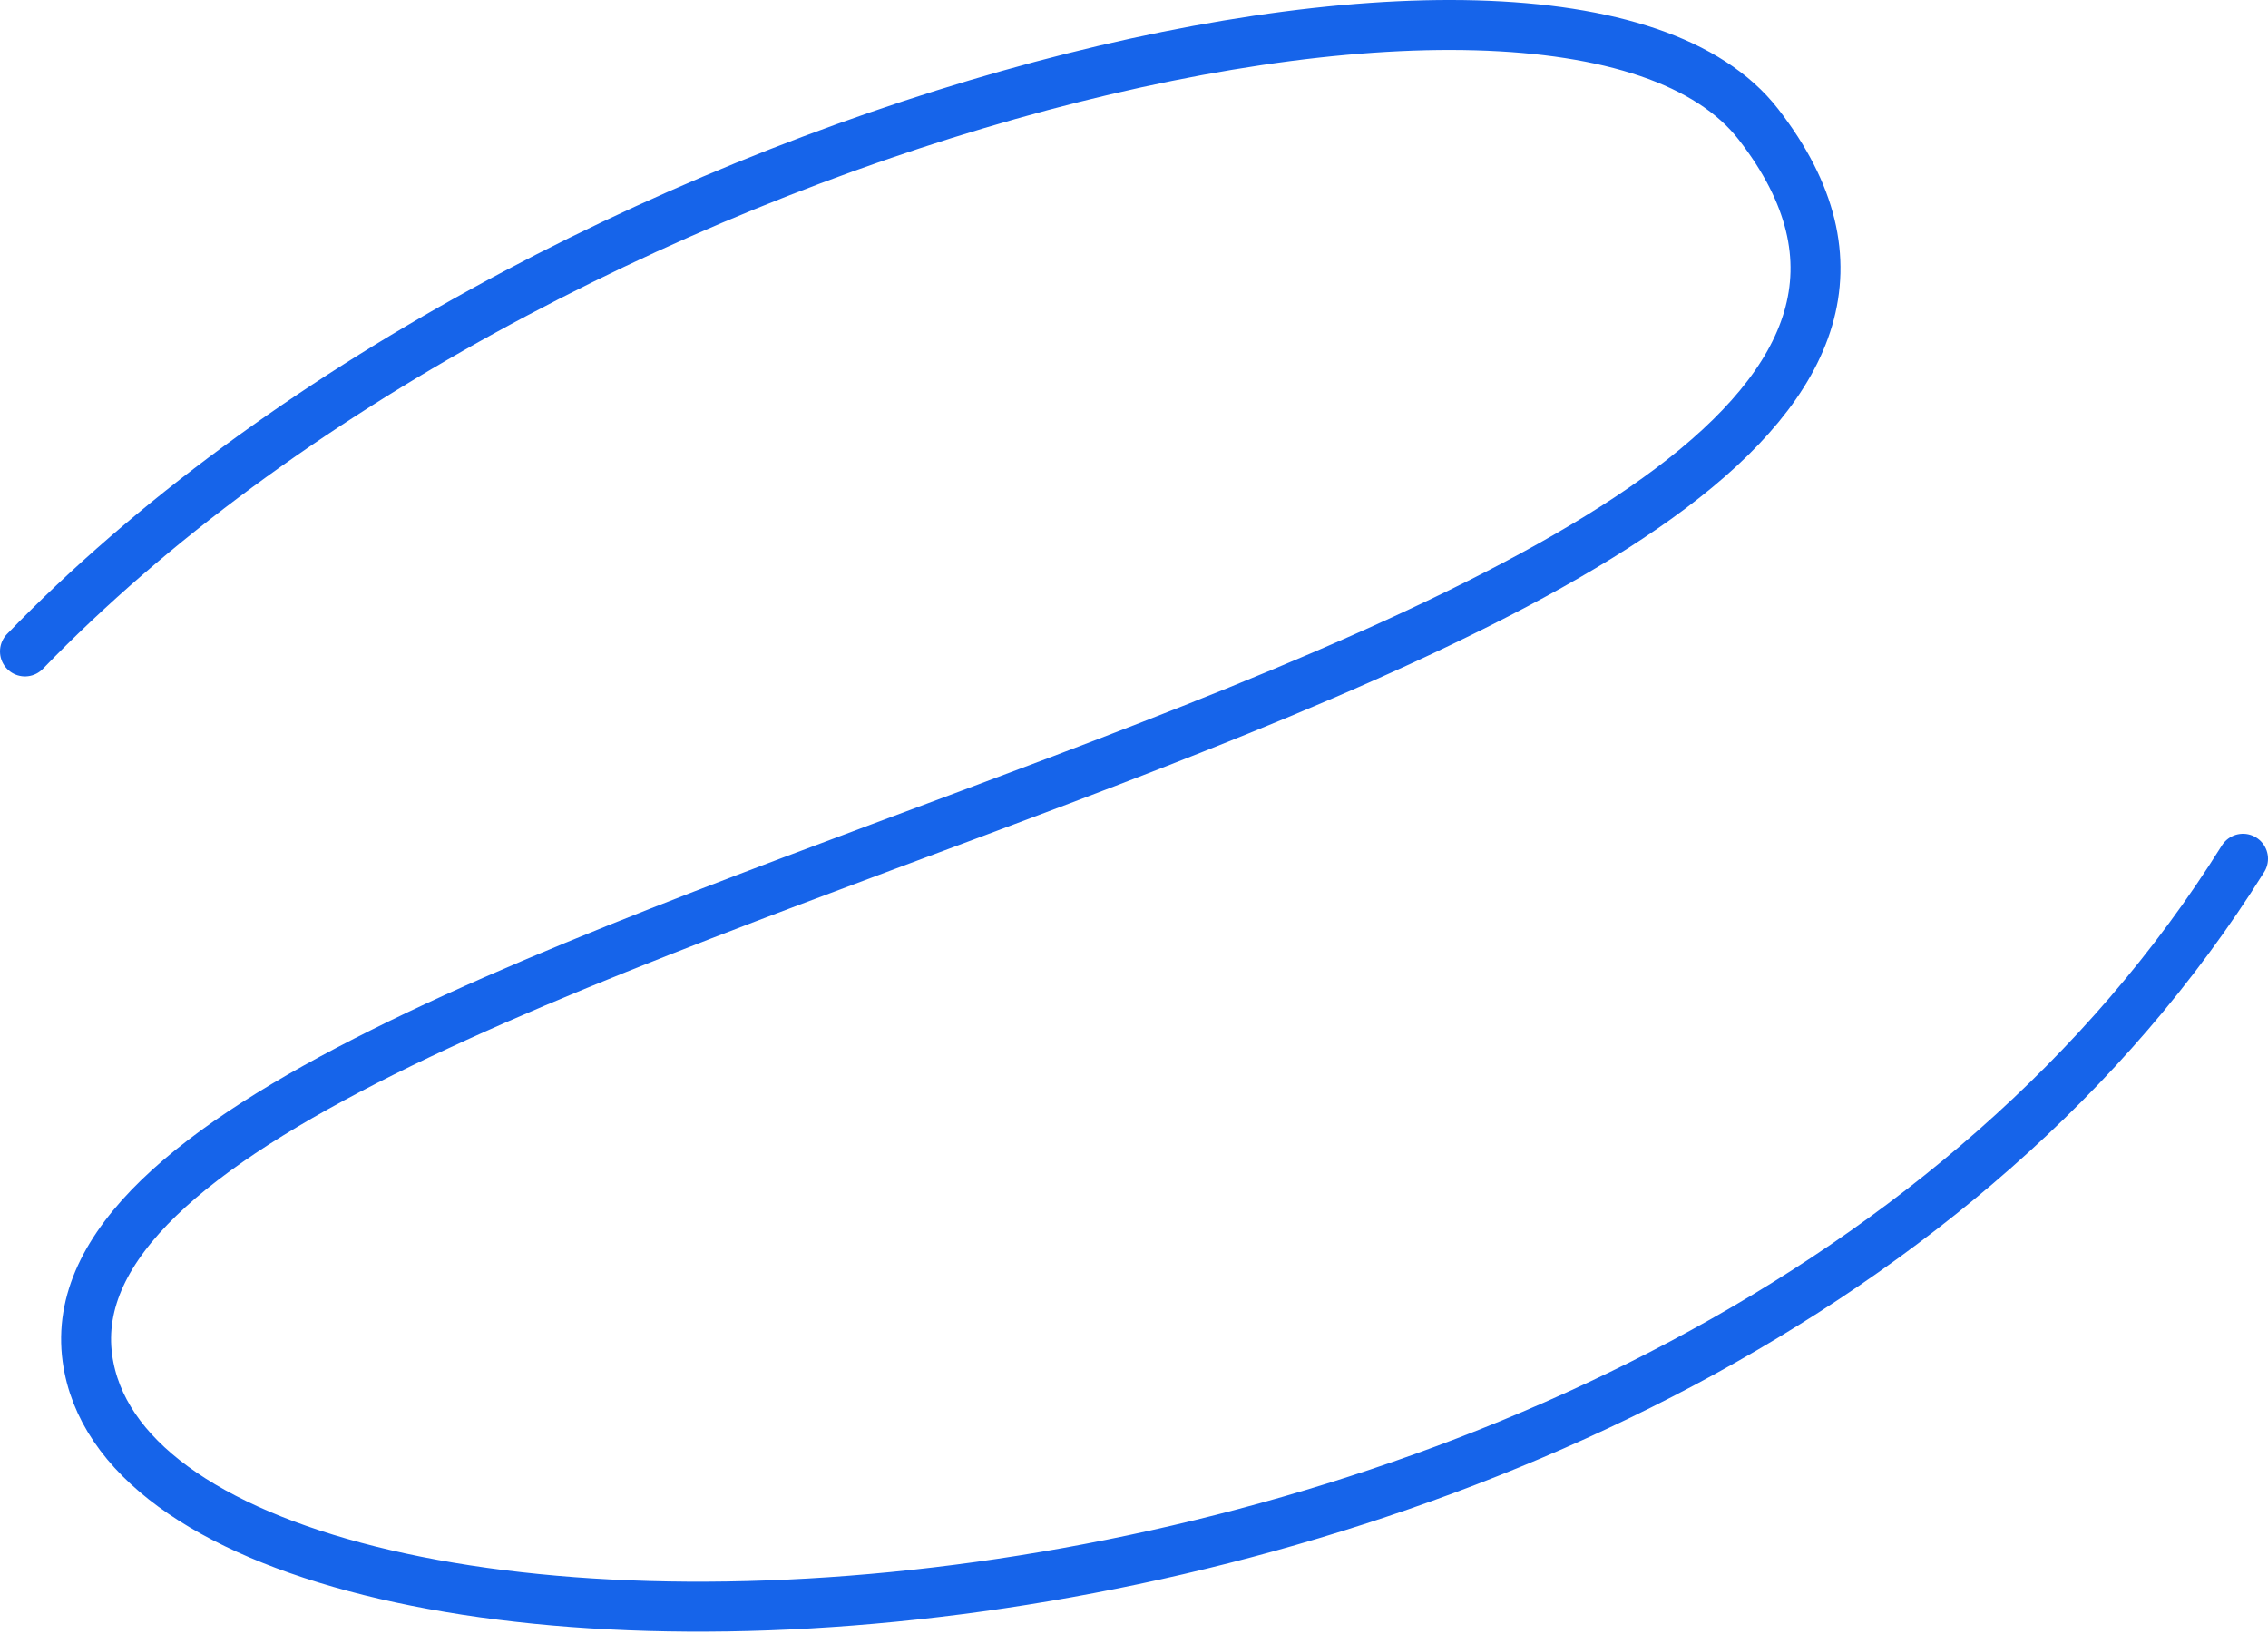 <svg width="454" height="327" viewBox="0 0 454 327" fill="none" xmlns="http://www.w3.org/2000/svg">
<path d="M5 130.388C107 24.888 312.53 -25.99 352 24.888C438.5 136.388 5 180.888 17.5 271.888C28.378 351.076 339 347.888 449 171.888" stroke="#1664EA" stroke-width="10" stroke-linecap="round"/>
</svg>
